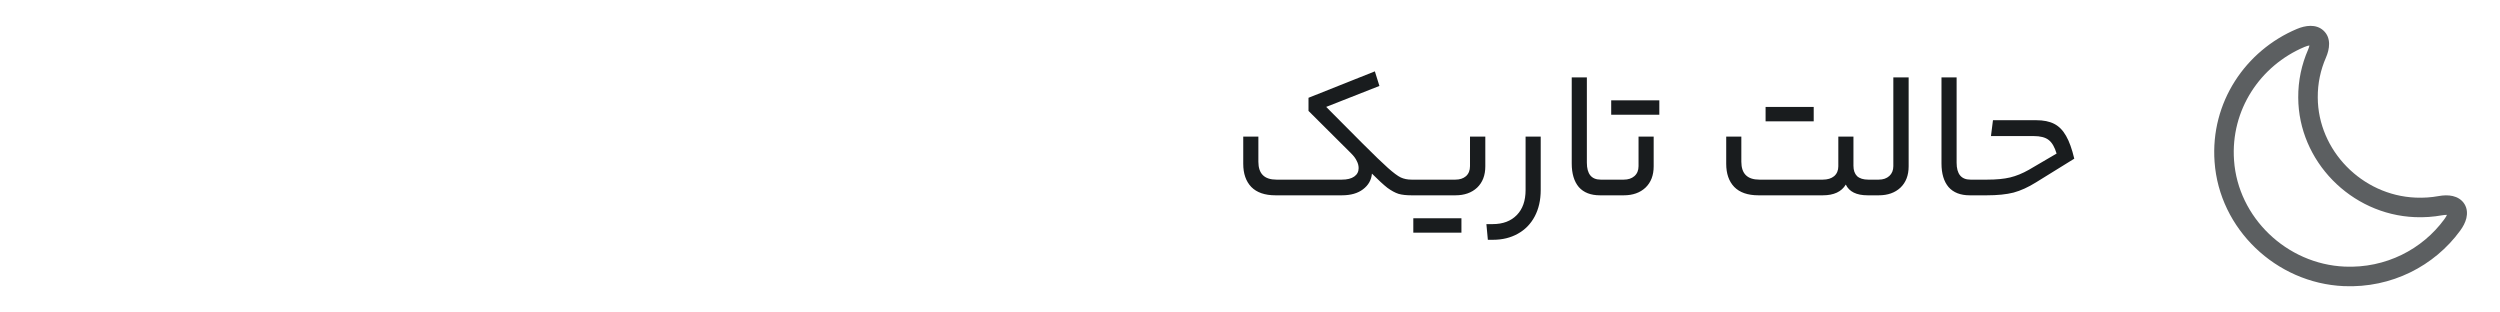 <svg width="192" height="24" viewBox="0 0 192 24" fill="none" xmlns="http://www.w3.org/2000/svg">
<path d="M97.959 15C97.138 15 96.517 14.785 96.097 14.356C95.687 13.927 95.481 13.334 95.481 12.578V10.492H96.643V12.424C96.643 13.339 97.105 13.796 98.029 13.796H103.055C103.466 13.796 103.783 13.717 104.007 13.558C104.231 13.399 104.343 13.185 104.343 12.914C104.343 12.727 104.297 12.545 104.203 12.368C104.119 12.181 103.975 11.985 103.769 11.78L100.493 8.518V7.51L105.589 5.48L105.939 6.6L101.851 8.21L104.623 10.996C105.519 11.892 106.177 12.527 106.597 12.9C107.017 13.273 107.344 13.516 107.577 13.628C107.82 13.74 108.095 13.796 108.403 13.796C108.497 13.796 108.543 14.001 108.543 14.412C108.543 14.804 108.497 15 108.403 15C108.002 15 107.671 14.963 107.409 14.888C107.148 14.804 106.863 14.65 106.555 14.426C106.257 14.193 105.86 13.829 105.365 13.334C105.319 13.829 105.09 14.23 104.679 14.538C104.278 14.846 103.737 15 103.055 15H97.959ZM111.776 13.796C112.112 13.796 112.383 13.707 112.588 13.53C112.794 13.343 112.896 13.087 112.896 12.76V10.492H114.072V12.774C114.072 13.465 113.862 14.011 113.442 14.412C113.022 14.804 112.467 15 111.776 15H108.402C108.309 15 108.262 14.804 108.262 14.412C108.262 14.001 108.309 13.796 108.402 13.796H111.776ZM112.238 16.764V17.87H108.542V16.764H112.238ZM118.327 14.594C118.327 15.369 118.173 16.045 117.865 16.624C117.557 17.203 117.123 17.646 116.563 17.954C116.012 18.262 115.378 18.416 114.659 18.416H114.267L114.155 17.212H114.631C115.424 17.212 116.045 16.979 116.493 16.512C116.941 16.055 117.165 15.415 117.165 14.594V10.492H118.327V14.594ZM123.243 13.796C123.29 13.796 123.323 13.838 123.341 13.922C123.369 13.997 123.383 14.16 123.383 14.412C123.383 14.655 123.369 14.813 123.341 14.888C123.323 14.963 123.29 15 123.243 15H122.879C122.17 15 121.629 14.79 121.255 14.37C120.891 13.941 120.709 13.334 120.709 12.55V5.942H121.871V12.494C121.871 13.362 122.226 13.796 122.935 13.796H123.243ZM127.002 12.774C127.002 13.465 126.792 14.011 126.372 14.412C125.952 14.804 125.397 15 124.706 15H123.25C123.157 15 123.11 14.804 123.11 14.412C123.11 14.001 123.157 13.796 123.25 13.796H124.706C125.042 13.796 125.313 13.707 125.518 13.53C125.733 13.343 125.84 13.087 125.84 12.76V10.492H127.002V12.774ZM127.436 7.706V8.812H123.74V7.706H127.436ZM139.993 13.796C140.357 13.796 140.646 13.707 140.861 13.53C141.076 13.343 141.183 13.091 141.183 12.774V10.492H142.345V12.732C142.345 13.077 142.438 13.343 142.625 13.53C142.821 13.707 143.106 13.796 143.479 13.796H143.857C143.95 13.796 143.997 14.001 143.997 14.412C143.997 14.804 143.95 15 143.857 15H143.437C142.578 15 142.018 14.725 141.757 14.174C141.43 14.725 140.842 15 139.993 15H135.051C134.23 15 133.609 14.785 133.189 14.356C132.778 13.927 132.573 13.334 132.573 12.578V10.492H133.735V12.424C133.735 13.339 134.197 13.796 135.121 13.796H139.993ZM139.293 8.21V9.316H135.597V8.21H139.293ZM144.288 13.796C144.624 13.796 144.894 13.703 145.1 13.516C145.305 13.329 145.408 13.077 145.408 12.76V5.942H146.584V12.774C146.584 13.465 146.374 14.011 145.954 14.412C145.534 14.804 144.978 15 144.288 15H143.854C143.76 15 143.714 14.804 143.714 14.412C143.714 14.001 143.76 13.796 143.854 13.796H144.288ZM151.64 13.796C151.686 13.796 151.719 13.838 151.738 13.922C151.766 13.997 151.78 14.16 151.78 14.412C151.78 14.655 151.766 14.813 151.738 14.888C151.719 14.963 151.686 15 151.64 15H151.276C150.566 15 150.025 14.79 149.652 14.37C149.288 13.941 149.106 13.334 149.106 12.55V5.942H150.268V12.494C150.268 13.362 150.622 13.796 151.332 13.796H151.64ZM152.626 13.796C153.326 13.796 153.91 13.74 154.376 13.628C154.843 13.516 155.324 13.32 155.818 13.04L157.946 11.794C157.797 11.29 157.592 10.94 157.33 10.744C157.078 10.548 156.696 10.45 156.182 10.45H152.906L153.06 9.232H156.378C156.938 9.232 157.4 9.325 157.764 9.512C158.128 9.699 158.432 10.007 158.674 10.436C158.917 10.856 159.127 11.439 159.304 12.186L156.364 14.006C155.767 14.379 155.193 14.641 154.642 14.79C154.092 14.93 153.406 15 152.584 15H151.646C151.553 15 151.506 14.804 151.506 14.412C151.506 14.001 151.553 13.796 151.646 13.796H152.626Z" fill="#191C1E"/>
<path fill-rule="evenodd" clip-rule="evenodd" d="M178.453 2.357C179.057 2.924 178.911 3.783 178.635 4.417L178.635 4.418C178.222 5.361 177.995 6.394 178.004 7.487L178.004 7.49C178.021 11.546 181.393 15.008 185.524 15.177L185.525 15.177C186.135 15.203 186.718 15.161 187.284 15.059C187.663 14.99 188.035 14.978 188.371 15.056C188.714 15.136 189.059 15.323 189.274 15.674C189.488 16.024 189.497 16.415 189.417 16.753C189.338 17.087 189.164 17.413 188.937 17.721C186.962 20.423 183.674 22.134 180.005 21.975L180.004 21.975C174.797 21.746 170.439 17.581 170.079 12.429C169.749 7.862 172.46 3.885 176.398 2.225C177.031 1.957 177.873 1.811 178.453 2.357ZM177.365 3.491C177.278 3.503 177.151 3.535 176.983 3.606L176.981 3.607C173.596 5.034 171.294 8.437 171.575 12.322L171.575 12.323C171.881 16.695 175.605 20.28 180.07 20.476C183.225 20.613 186.04 19.143 187.727 16.834L187.729 16.831C187.831 16.694 187.891 16.584 187.925 16.503C187.839 16.499 187.717 16.505 187.551 16.535L187.549 16.535C186.876 16.656 186.184 16.706 185.463 16.676C180.55 16.475 176.525 12.374 176.504 7.498C176.494 6.187 176.767 4.946 177.26 3.818C177.322 3.675 177.352 3.567 177.365 3.491ZM177.488 3.489C177.488 3.489 177.487 3.489 177.486 3.488L177.488 3.489Z" fill="#5C5F61"/>
</svg>
